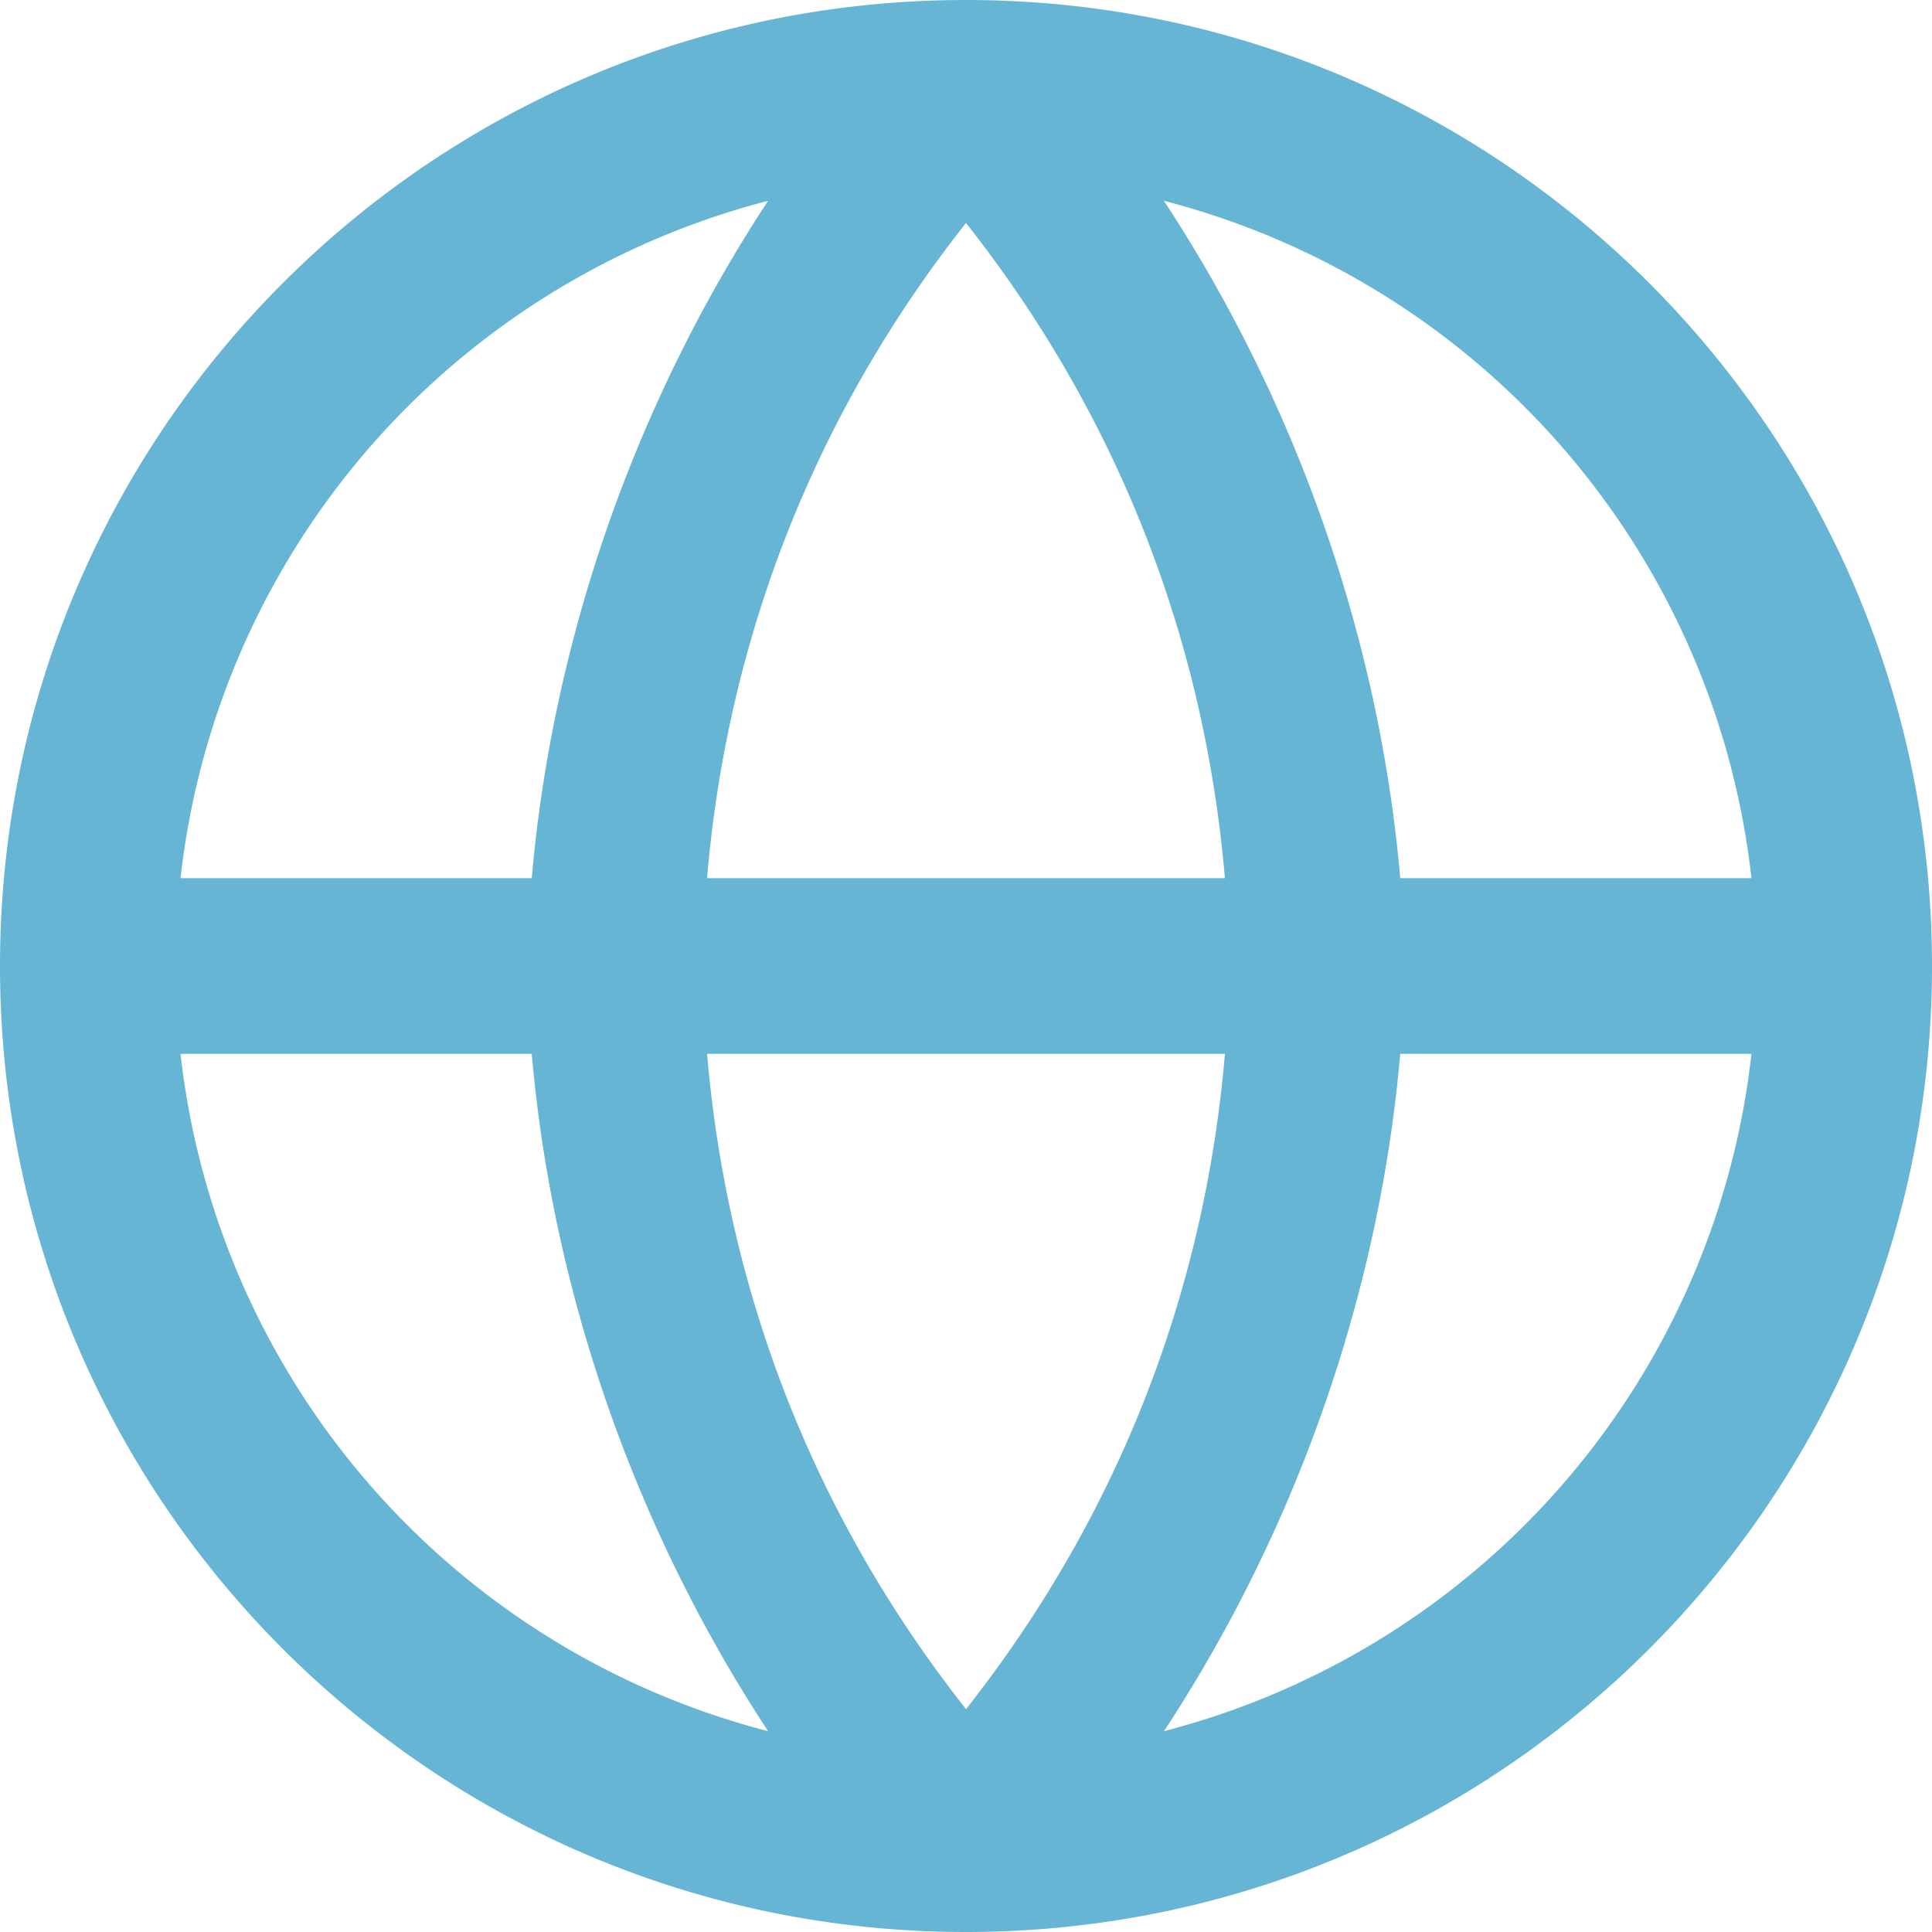 <svg width="22" height="22" viewBox="0 0 22 22" xmlns="http://www.w3.org/2000/svg" xmlns:xlink="http://www.w3.org/1999/xlink"><title>Vector</title><desc>Created using Figma</desc><use xlink:href="#a" transform="translate(1 1)" fill="#66B5D5"/><defs><path id="a" d="M14 10l1 .02v-.04L14 10zm-8 0l-1-.02v.04L6 10zm4 11c6.075 0 11-4.925 11-11h-2a9 9 0 0 1-9 9v2zm11-11c0-6.075-4.925-11-11-11v2a9 9 0 0 1 9 9h2zM10-1C3.925-1-1 3.925-1 10h2a9 9 0 0 1 9-9v-2zM-1 10c0 6.075 4.925 11 11 11v-2a9 9 0 0 1-9-9h-2zm1 1h20V9H0v2zM9.262.674c2.392 2.596 3.68 5.817 3.738 9.347l2-.042c-.097-3.886-1.652-7.772-4.262-10.653L9.262.674zM13 9.98c-.057 3.53-1.346 6.751-3.738 9.347l1.476 1.348c2.61-2.88 4.165-6.767 4.262-10.653l-2-.042zm-2.262 9.347C8.346 16.73 7.058 13.509 7 9.979l-2 .042c.097 3.886 1.652 7.772 4.262 10.653l1.476-1.348zM7 10.02c.057-3.53 1.346-6.75 3.738-9.346L9.262-.674C6.652 2.206 5.097 6.093 5 9.979l2 .042z"/></defs></svg>